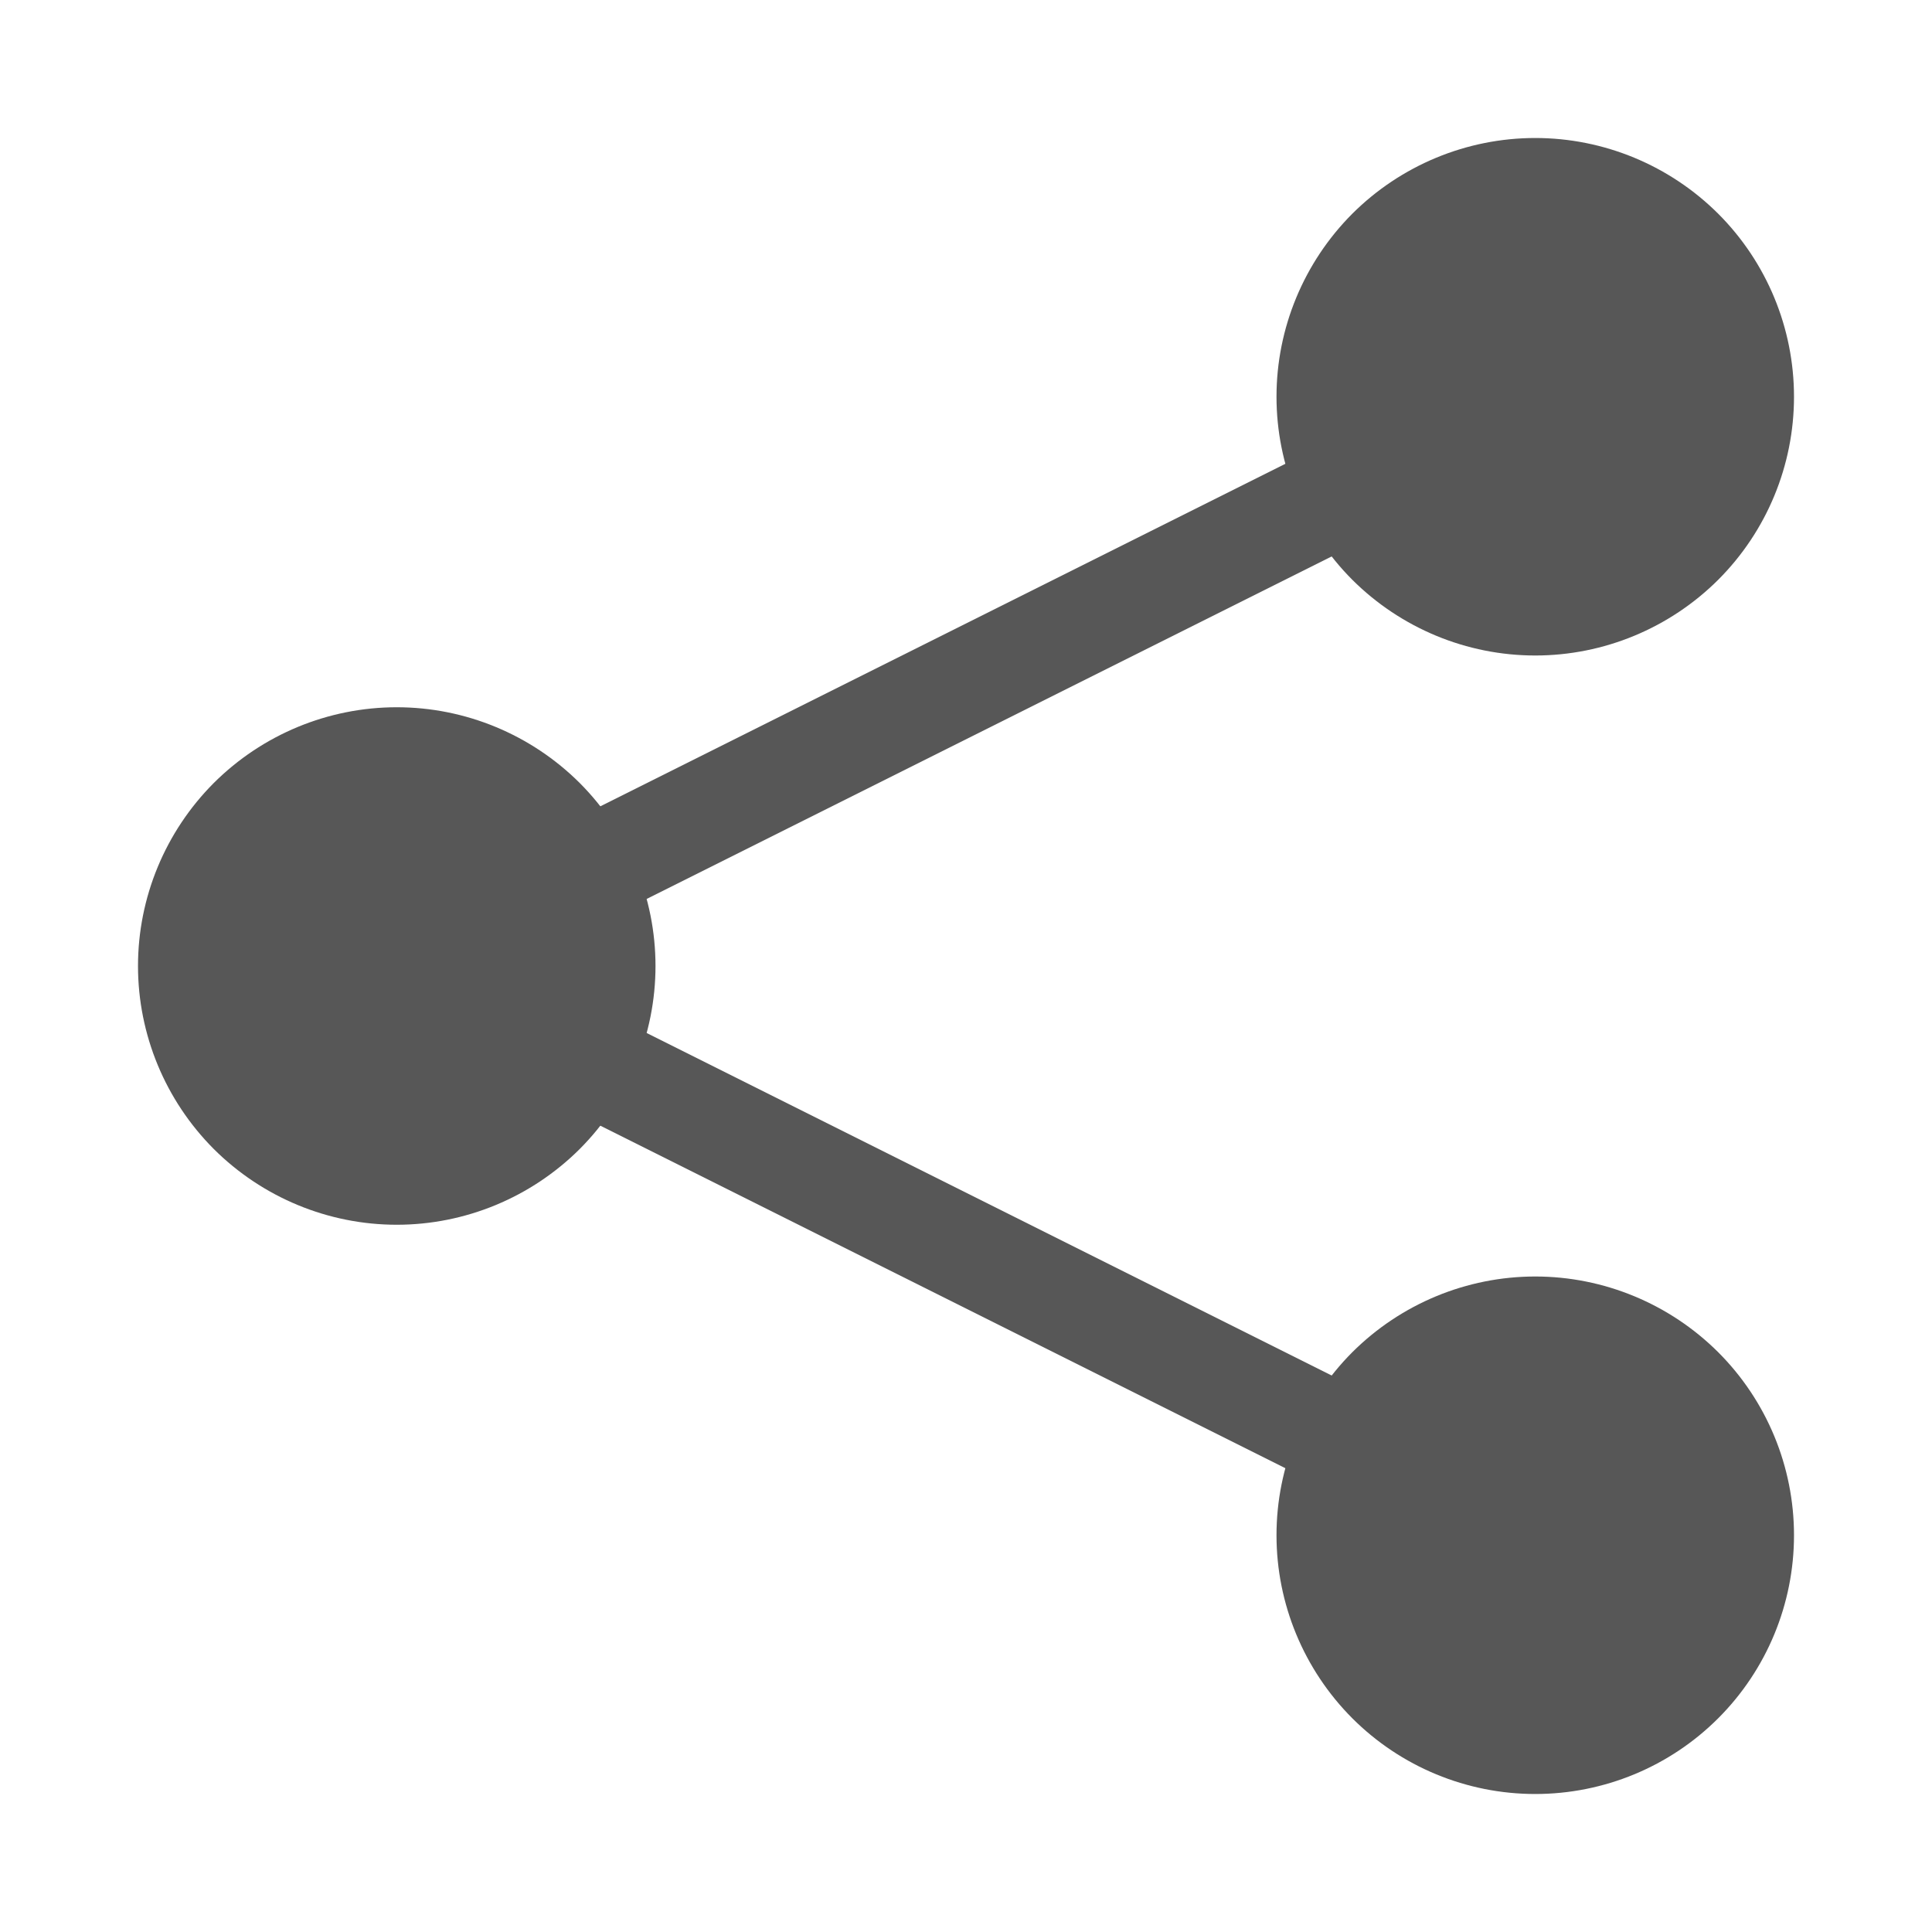 <svg width="14" height="14" viewBox="0 0 14 14" fill="none" xmlns="http://www.w3.org/2000/svg">
<path fill-rule="evenodd" clip-rule="evenodd" d="M10.018 3.848L4.374 6.67L4.038 5.999L9.682 3.177L10.018 3.848ZM9.682 10.823L4.038 8.001L4.375 7.33L10.019 10.152L9.683 10.823H9.682Z" fill="#575757"/>
<path fill-rule="evenodd" clip-rule="evenodd" d="M11.125 4.75C11.622 4.75 12.099 4.552 12.451 4.201C12.803 3.849 13 3.372 13 2.875C13 2.378 12.803 1.901 12.451 1.549C12.099 1.198 11.622 1 11.125 1C10.628 1 10.151 1.198 9.799 1.549C9.448 1.901 9.25 2.378 9.25 2.875C9.25 3.372 9.448 3.849 9.799 4.201C10.151 4.552 10.628 4.75 11.125 4.75ZM11.125 13C11.622 13 12.099 12.803 12.451 12.451C12.803 12.099 13 11.622 13 11.125C13 10.628 12.803 10.151 12.451 9.799C12.099 9.448 11.622 9.25 11.125 9.25C10.628 9.25 10.151 9.448 9.799 9.799C9.448 10.151 9.25 10.628 9.25 11.125C9.25 11.622 9.448 12.099 9.799 12.451C10.151 12.803 10.628 13 11.125 13ZM2.875 8.875C3.372 8.875 3.849 8.677 4.201 8.326C4.552 7.974 4.75 7.497 4.75 7C4.75 6.503 4.552 6.026 4.201 5.674C3.849 5.323 3.372 5.125 2.875 5.125C2.378 5.125 1.901 5.323 1.549 5.674C1.198 6.026 1 6.503 1 7C1 7.497 1.198 7.974 1.549 8.326C1.901 8.677 2.378 8.875 2.875 8.875Z" fill="#575757"/>
</svg>
